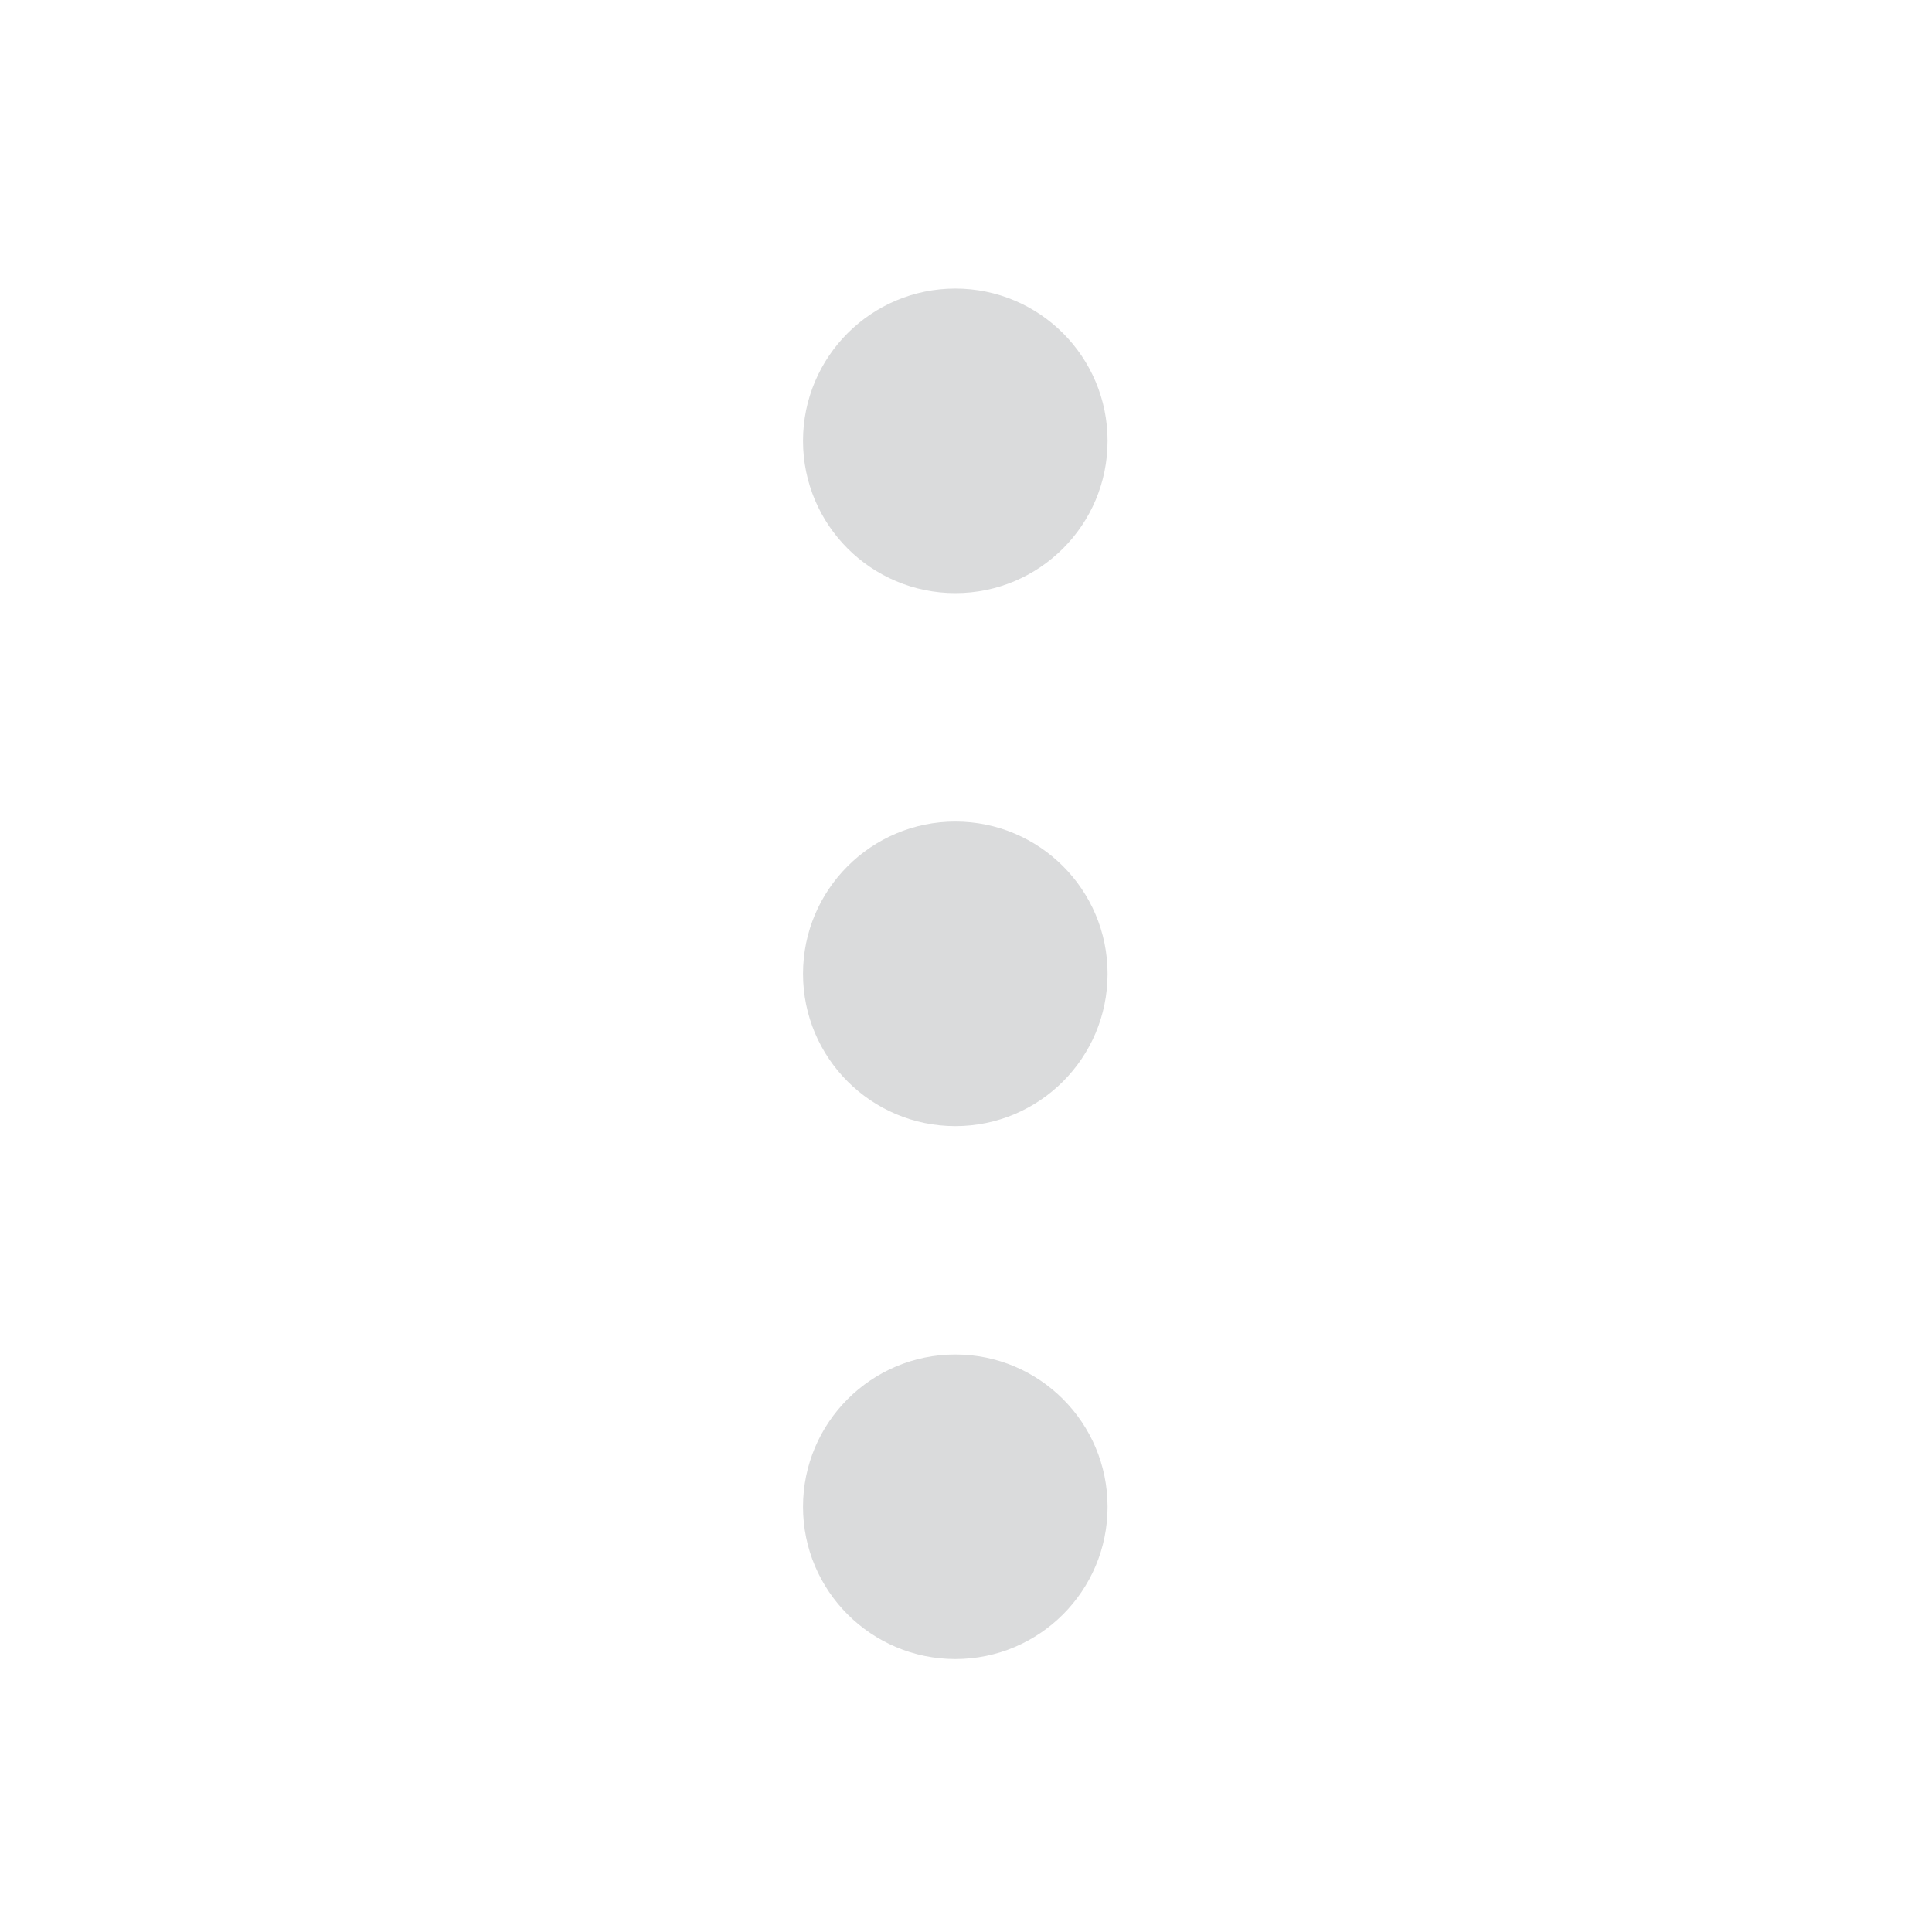 <svg width="25" height="25" viewBox="0 0 25 25" fill="none" xmlns="http://www.w3.org/2000/svg">
<g id="01) Icons/Line/more-vertical">
<path id="&#240;&#159;&#142;&#168; Icon &#208;&#161;olor" fill-rule="evenodd" clip-rule="evenodd" d="M12.362 7.675C13.45 7.675 14.332 6.792 14.332 5.705C14.332 4.617 13.45 3.734 12.362 3.734C11.274 3.734 10.391 4.617 10.391 5.705C10.391 6.792 11.274 7.675 12.362 7.675ZM12.362 10.631C11.274 10.631 10.391 11.514 10.391 12.601C10.391 13.689 11.274 14.572 12.362 14.572C13.45 14.572 14.332 13.689 14.332 12.601C14.332 11.514 13.45 10.631 12.362 10.631ZM10.391 19.498C10.391 18.41 11.274 17.527 12.362 17.527C13.45 17.527 14.332 18.41 14.332 19.498C14.332 20.585 13.45 21.468 12.362 21.468C11.274 21.468 10.391 20.585 10.391 19.498Z" fill="#DADBDC"/>
<mask id="mask0_77_762" style="mask-type:luminance" maskUnits="userSpaceOnUse" x="10" y="3" width="5" height="19">
<path id="&#240;&#159;&#142;&#168; Icon &#208;&#161;olor_2" fill-rule="evenodd" clip-rule="evenodd" d="M12.362 7.675C13.45 7.675 14.332 6.792 14.332 5.705C14.332 4.617 13.45 3.734 12.362 3.734C11.274 3.734 10.391 4.617 10.391 5.705C10.391 6.792 11.274 7.675 12.362 7.675ZM12.362 10.631C11.274 10.631 10.391 11.514 10.391 12.601C10.391 13.689 11.274 14.572 12.362 14.572C13.45 14.572 14.332 13.689 14.332 12.601C14.332 11.514 13.45 10.631 12.362 10.631ZM10.391 19.498C10.391 18.41 11.274 17.527 12.362 17.527C13.45 17.527 14.332 18.41 14.332 19.498C14.332 20.585 13.45 21.468 12.362 21.468C11.274 21.468 10.391 20.585 10.391 19.498Z" fill="white"/>
</mask>
<g mask="url(#mask0_77_762)">
</g>
</g>
</svg>
